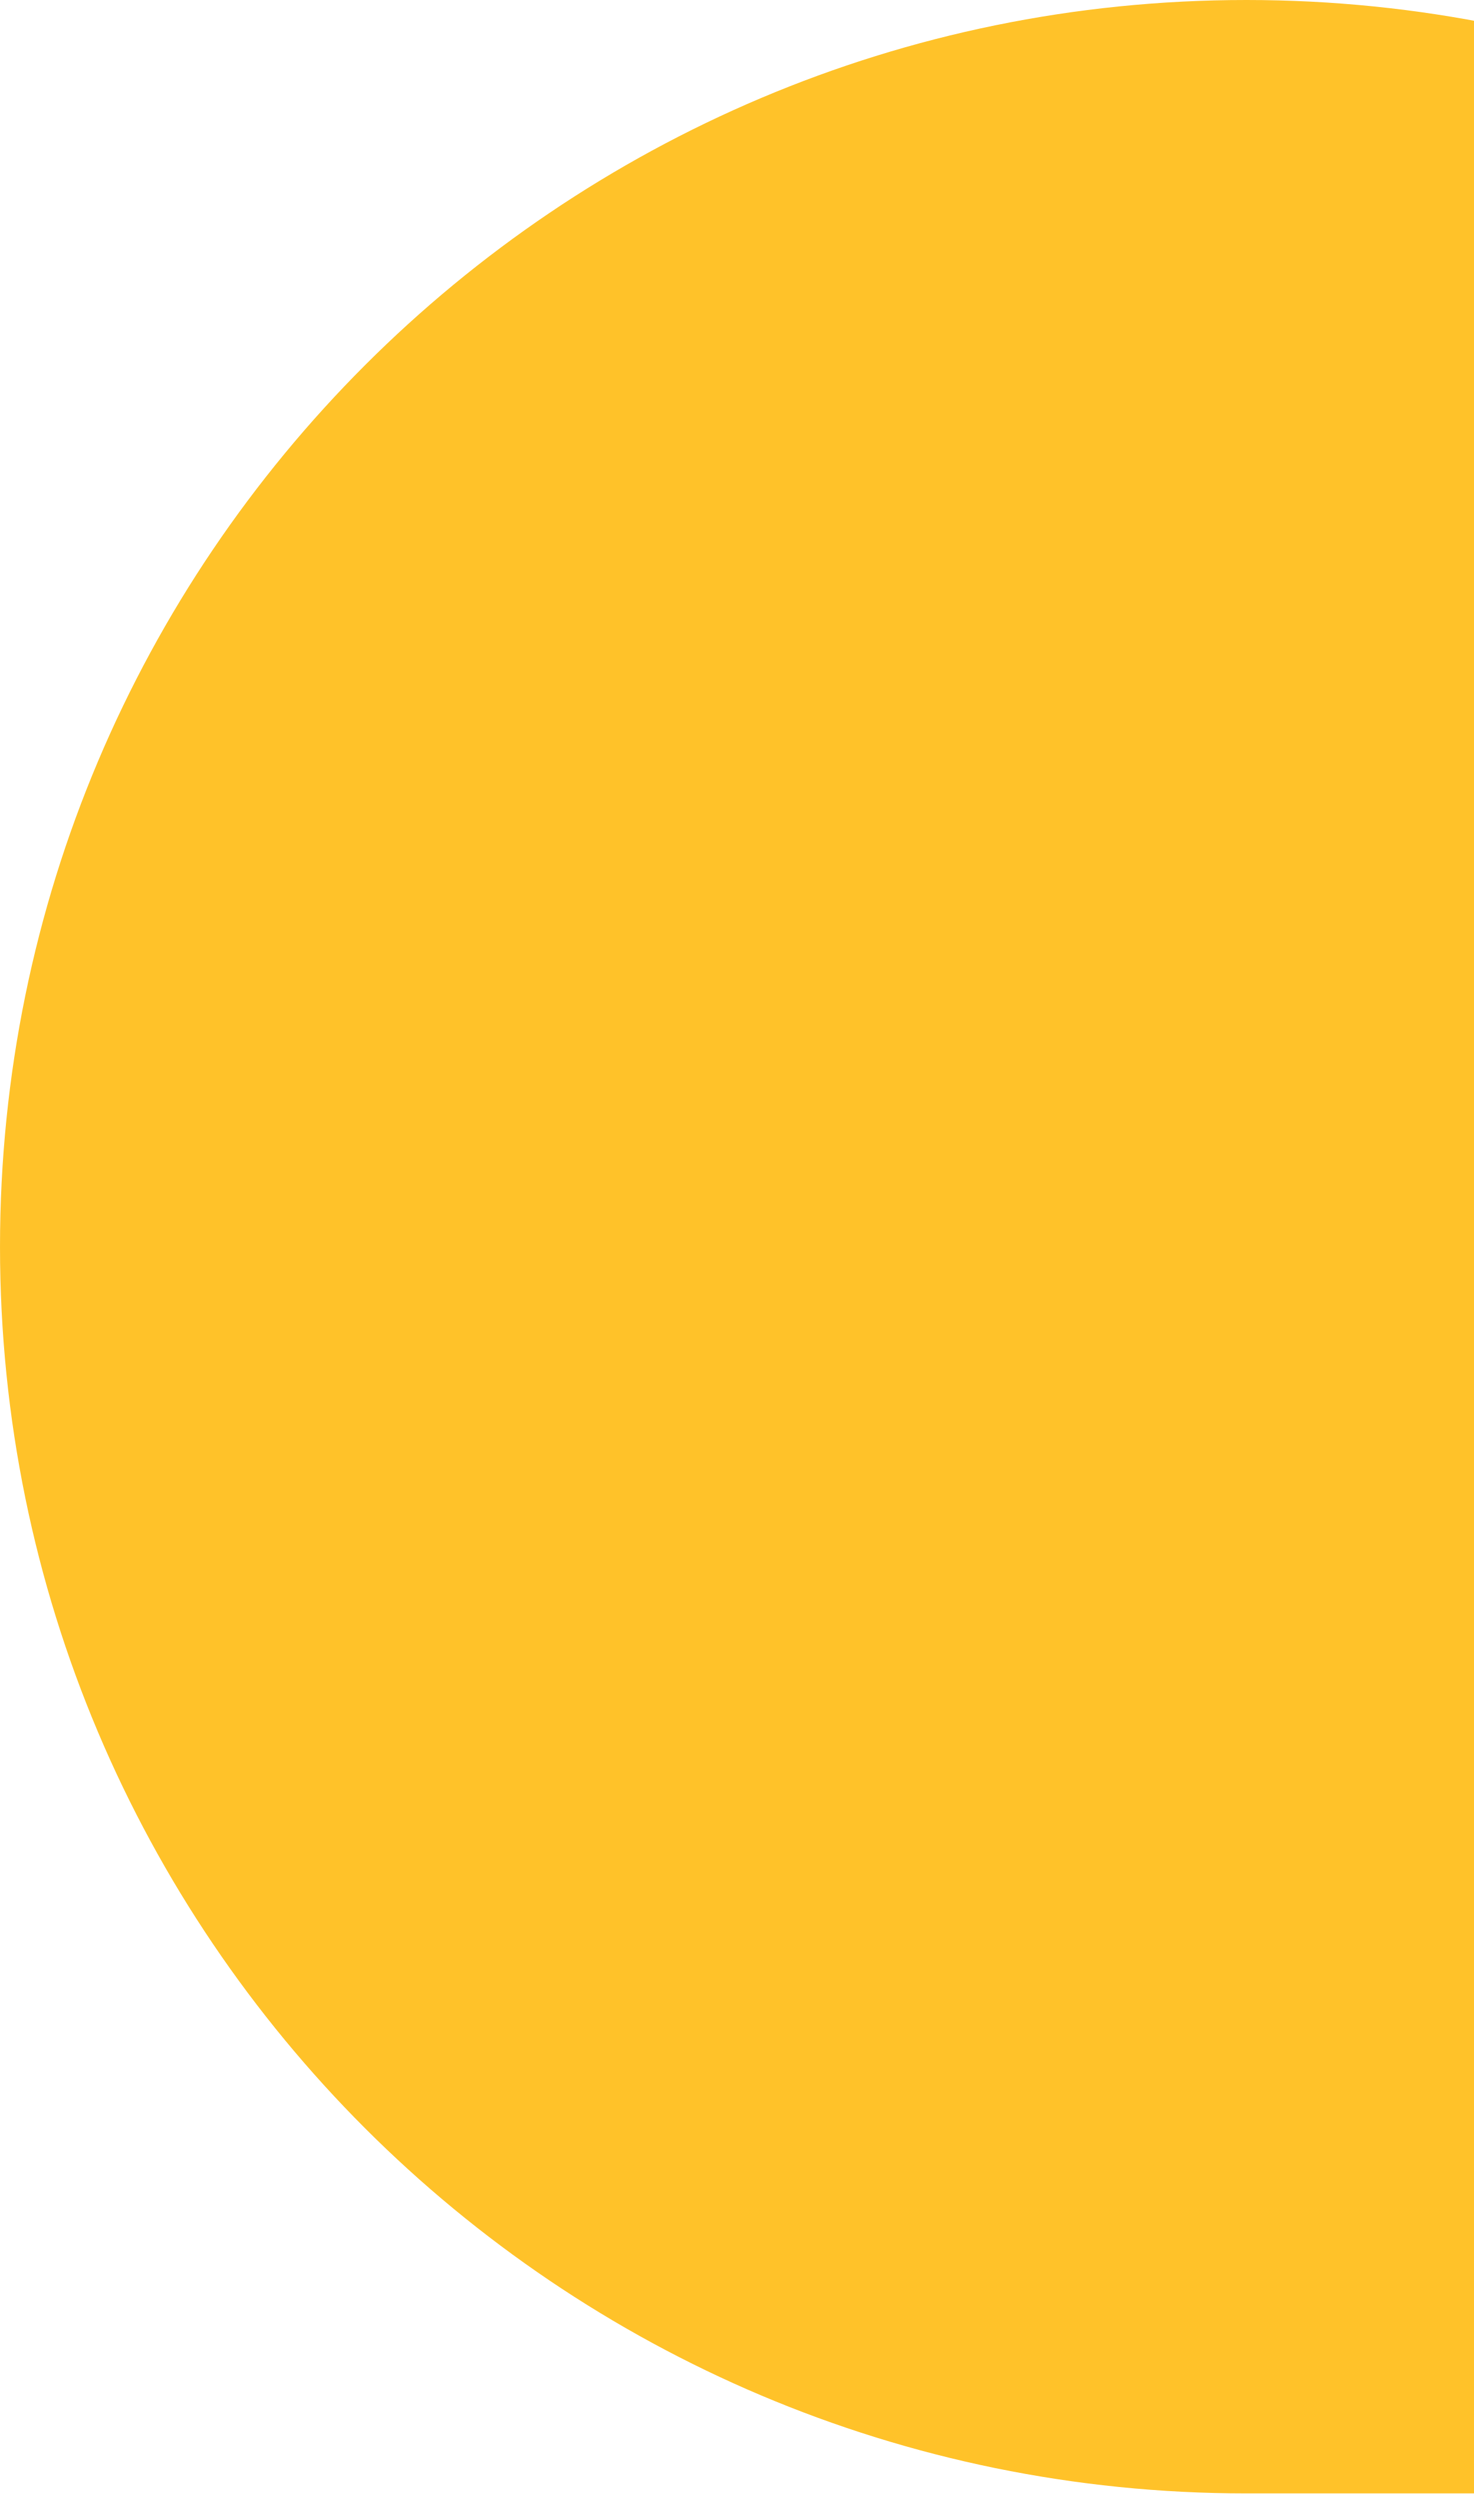 <svg width="23" height="39" viewBox="0 0 23 39" fill="none" xmlns="http://www.w3.org/2000/svg">
<path d="M38.896 19.448C38.896 8.707 30.189 0 19.448 0C8.707 0 9.91821e-05 8.707 9.91821e-05 19.448C9.91821e-05 30.189 8.707 38.896 19.448 38.896H38.896V19.448Z" fill="#FFC229"/>
</svg>
